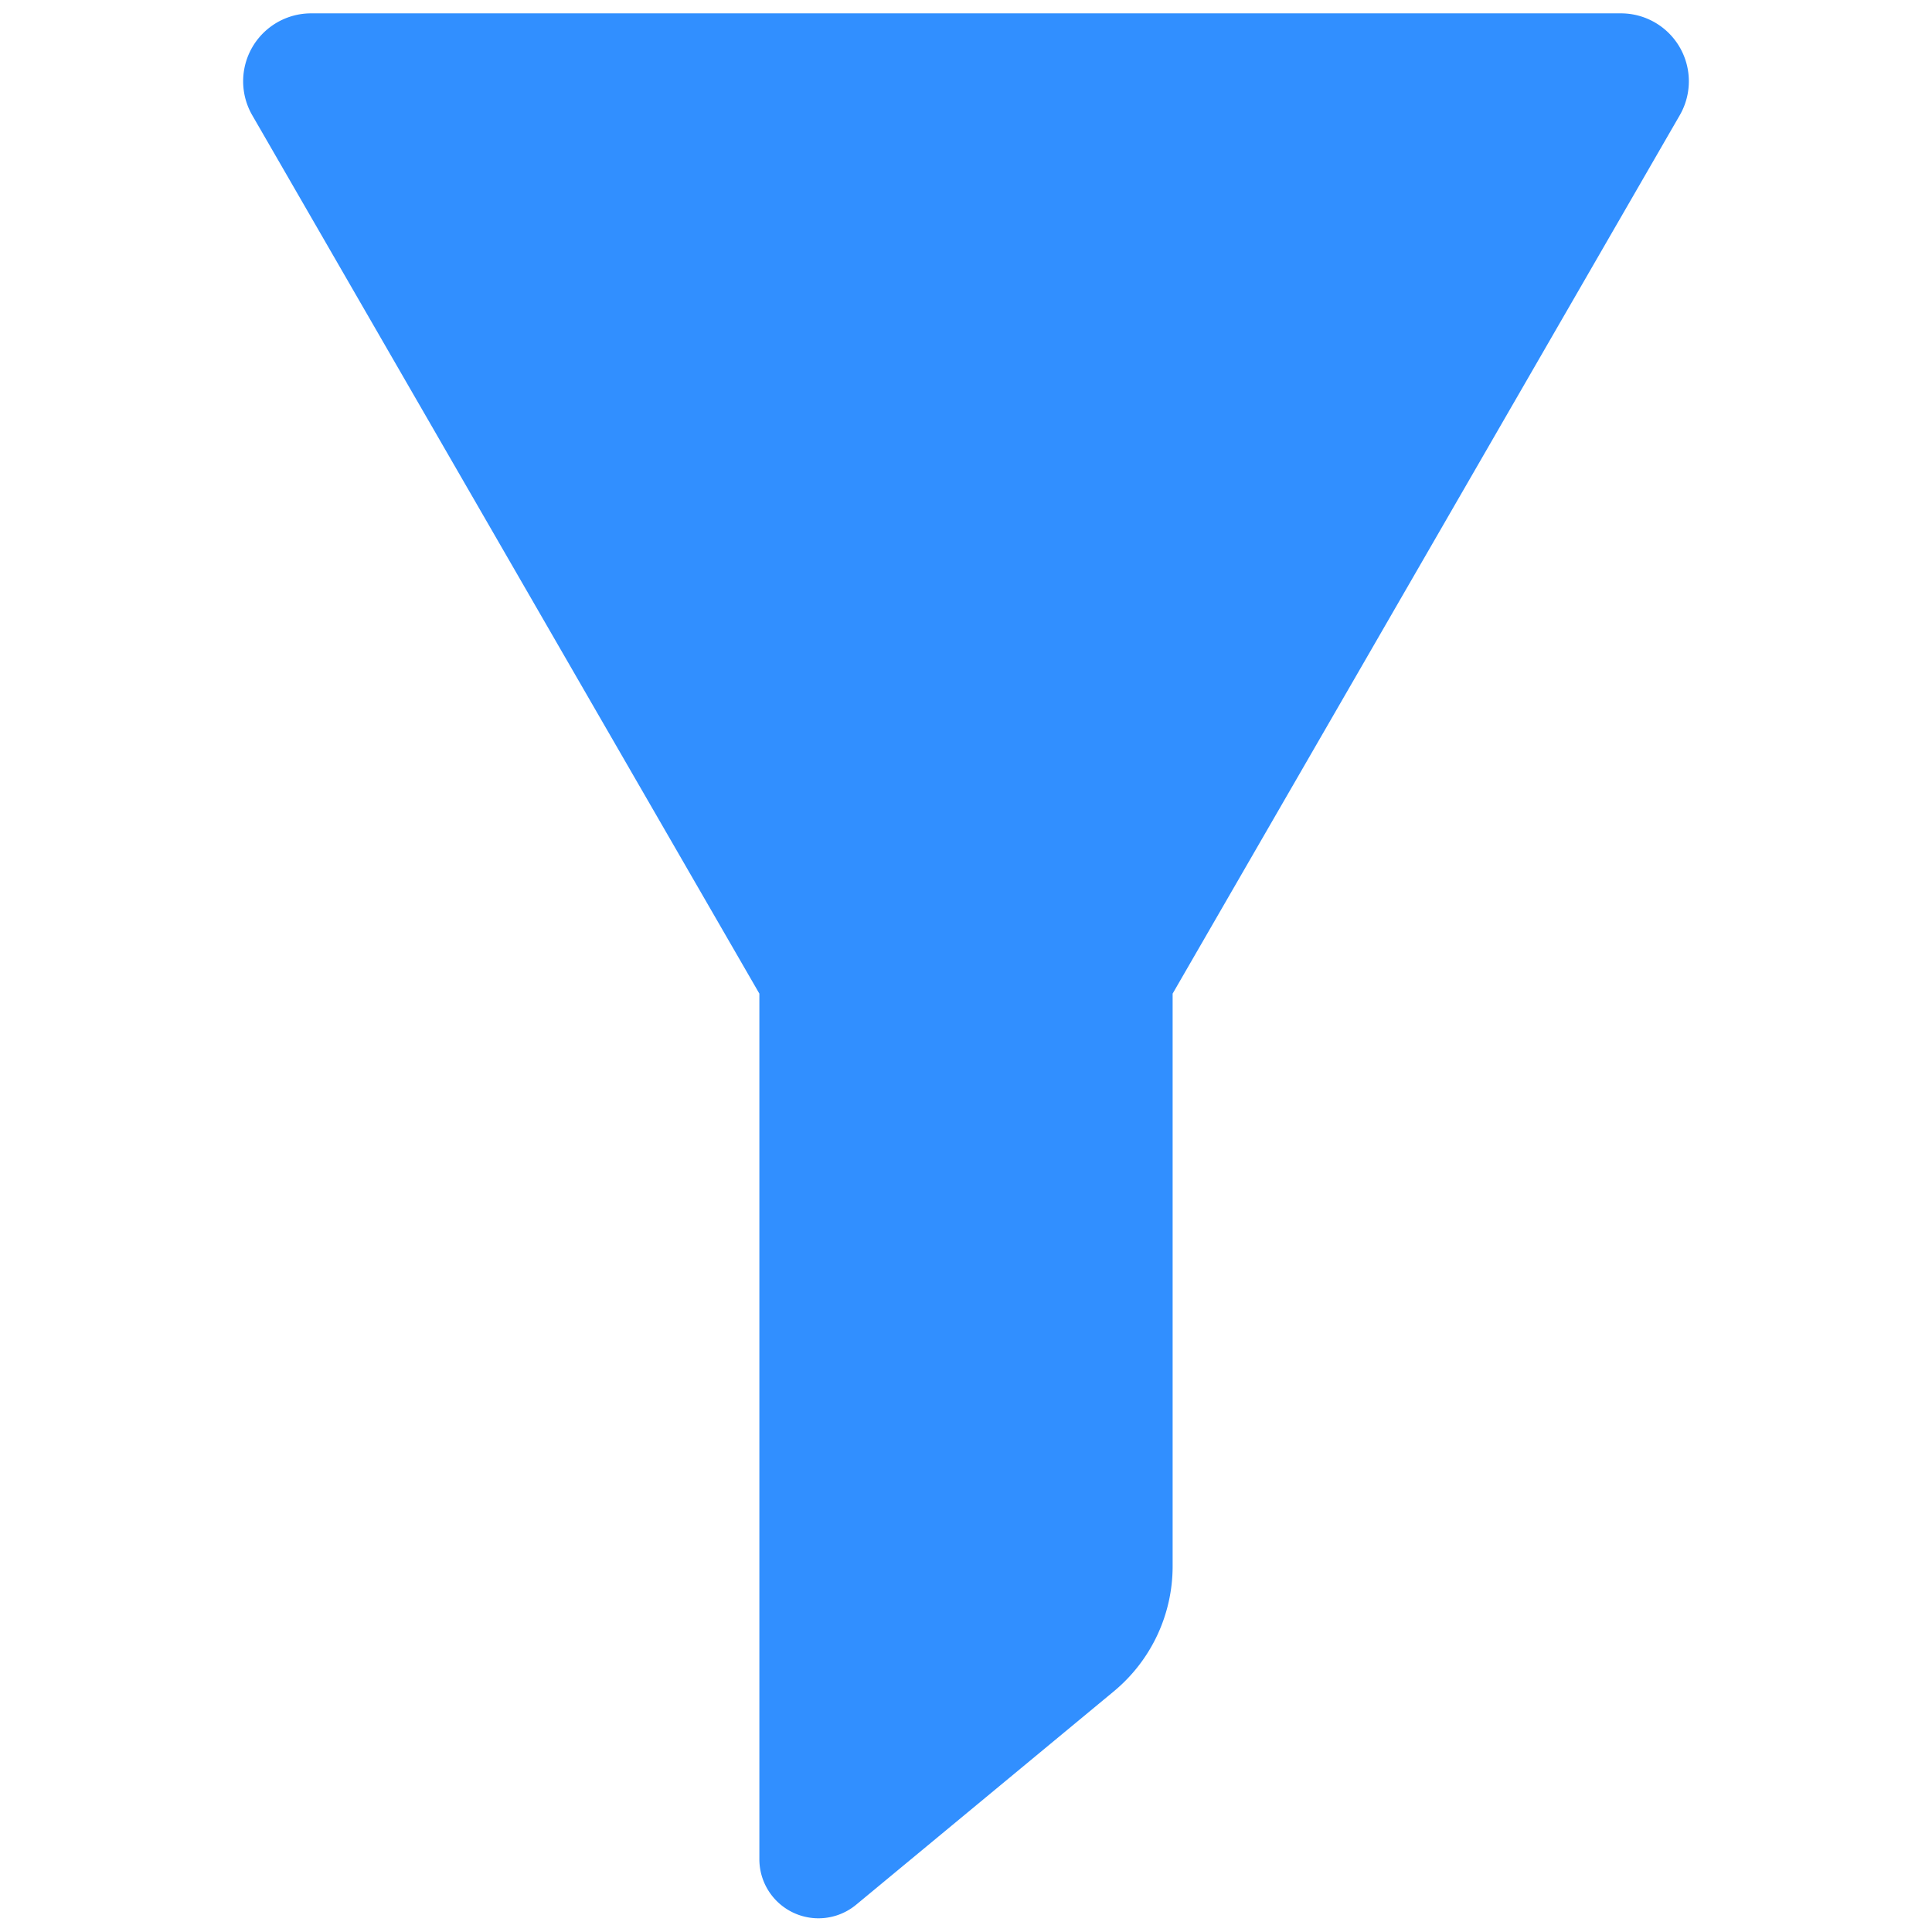 <svg id="Layer_1" data-name="Layer 1" xmlns="http://www.w3.org/2000/svg" viewBox="0 0 256 256"><defs><style>.cls-1{fill:#318fff;}</style></defs><path class="cls-1" d="M214.77,1.77H41.23a9,9,0,0,0-7.8,13.51L76.81,90.43l23.81,41.23V246.38a7.83,7.83,0,0,0,12.83,6l34.14-28.27a21.53,21.53,0,0,0,7.79-16.57V131.66l23.81-41.23,43.38-75.15A9,9,0,0,0,214.77,1.77Z"/></svg>
